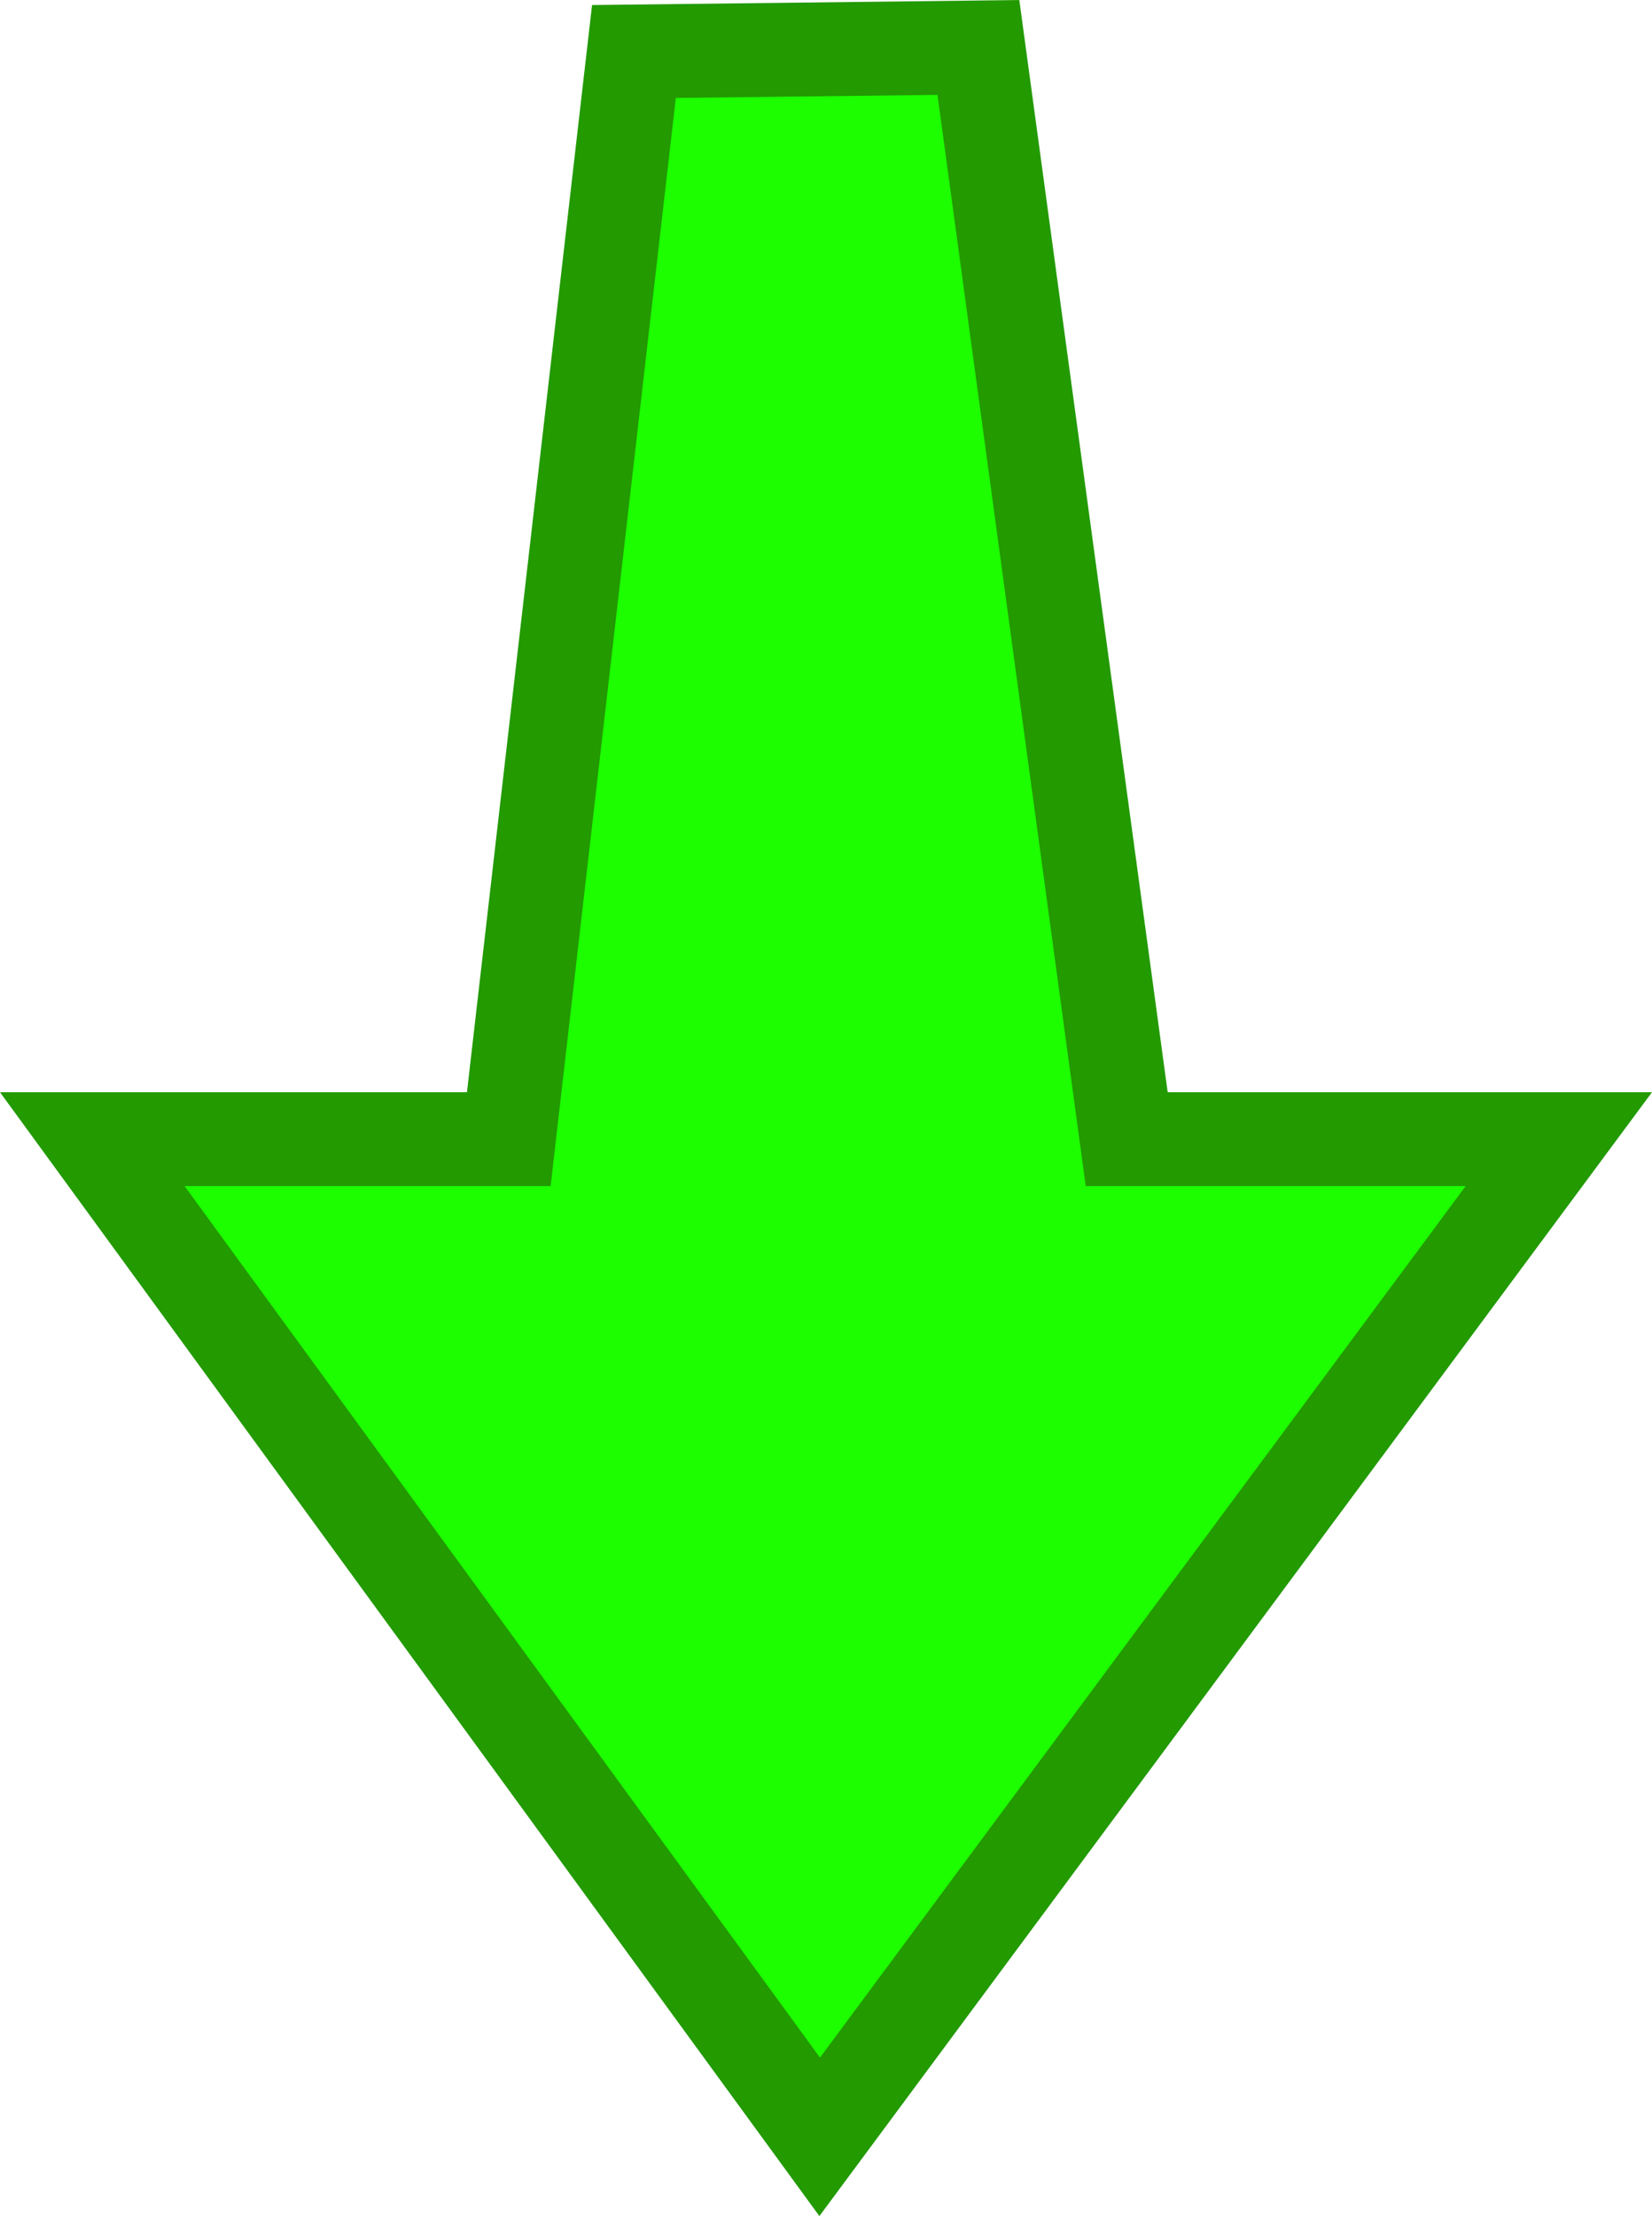 <svg version="1.1" xmlns="http://www.w3.org/2000/svg" xmlns:xlink="http://www.w3.org/1999/xlink" width="35.203" height="47.202" viewBox="0,0,35.203,47.202"><g transform="translate(-87.408,-291.738)"><g data-paper-data="{&quot;isPaintingLayer&quot;:true}" fill="#1dff00" fill-rule="nonzero" stroke="#229a00" stroke-width="2" stroke-linecap="butt" stroke-linejoin="miter" stroke-miterlimit="10" stroke-dasharray="" stroke-dashoffset="0" style="mix-blend-mode: normal"><path d="M98.25,316.002l2.667,-23.167l7.34,-0.086l3.16,23.253h9.208l-15.75,21.25l-15.5,-21.25z" data-paper-data="{&quot;index&quot;:null}"/></g></g></svg>